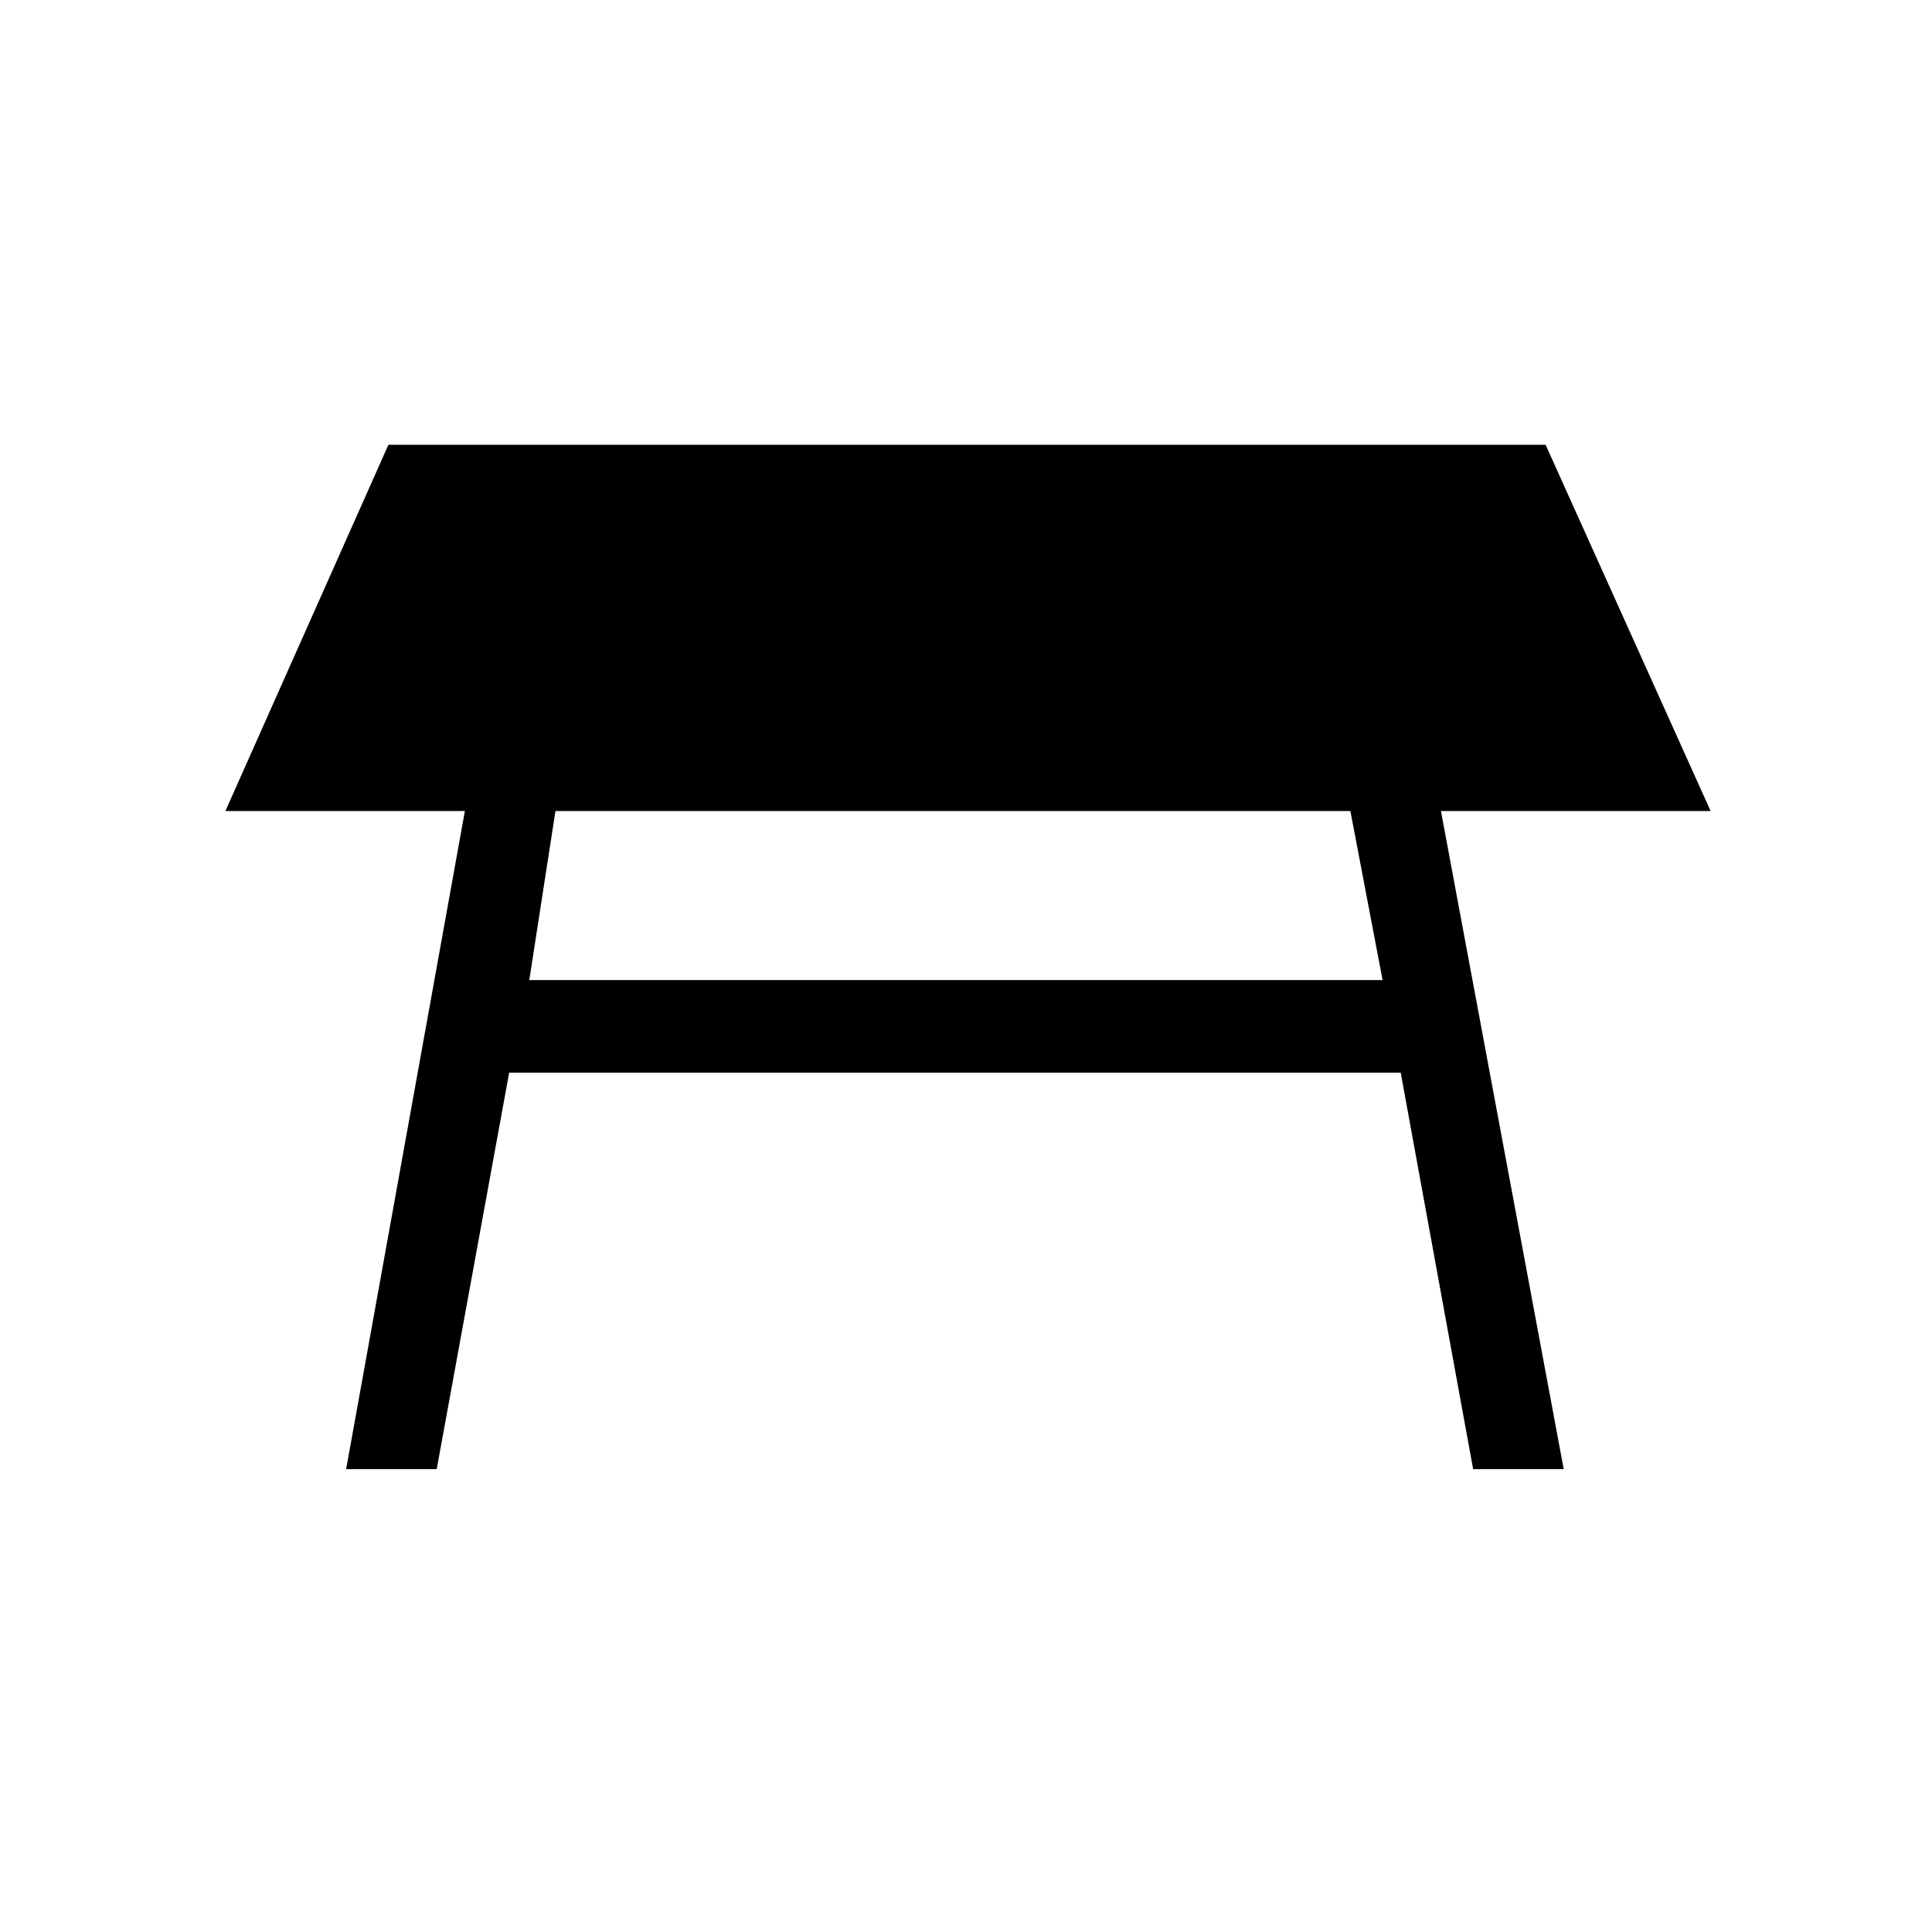 <svg xmlns="http://www.w3.org/2000/svg" height="20" viewBox="0 -960 960 960" width="20"><path d="M671-557H276l-13 84h424l-16-84ZM172-230l59-327H112l81-182h575l82 182H716l61 327h-45l-36-197H253l-36 197h-45Z"/></svg>